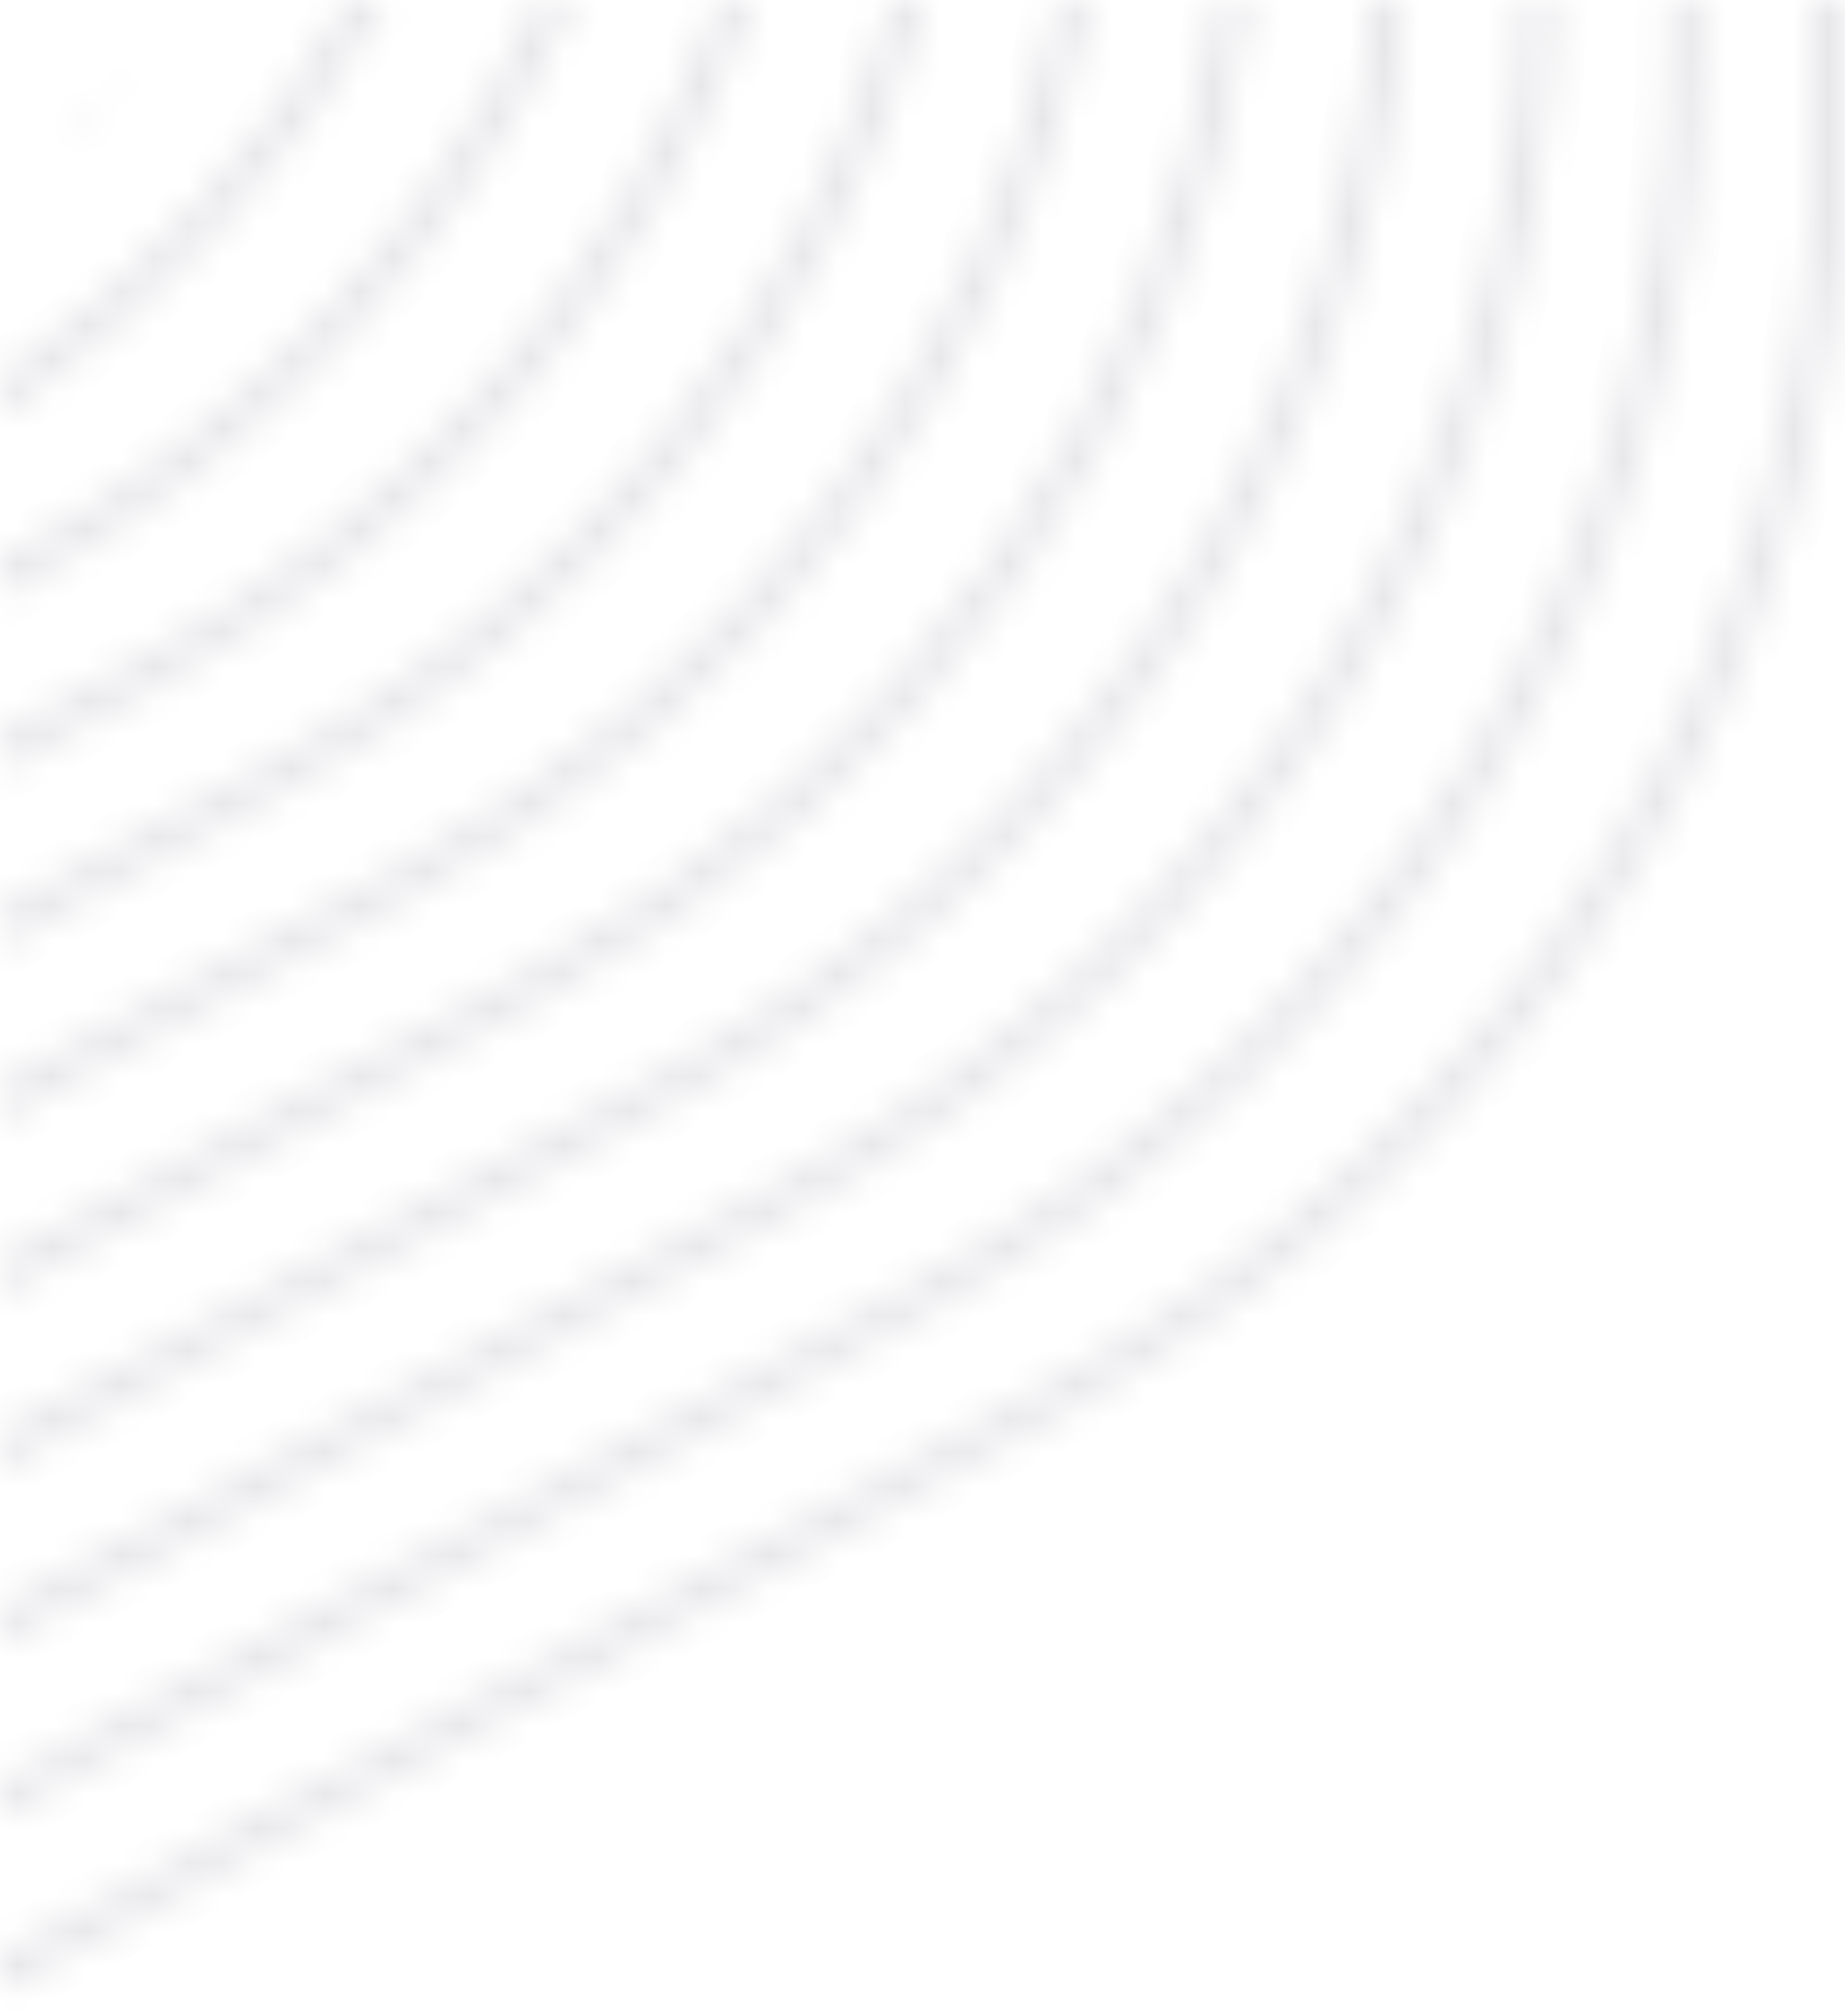 <svg width="54" height="59" viewBox="0 0 54 59" fill="none" xmlns="http://www.w3.org/2000/svg">
<mask id="path-1-inside-1" fill="white">
<path fill-rule="evenodd" clip-rule="evenodd" d="M0 53.094L27.069 38.381C41.094 30.758 49.733 16.67 49.733 1.424V0L48.88 0V1.424C48.88 16.381 40.404 30.202 26.644 37.682L0 52.164L0 53.094ZM0 57.263L30.418 40.73C44.484 33.084 53.147 18.957 53.147 3.669V0L54 0V3.669C54 19.247 45.173 33.641 30.843 41.429L0 58.194L0 57.263ZM0 47.995L23.295 35.333C36.763 28.013 45.154 14.598 45.458 0L44.604 0C44.301 14.308 36.074 27.457 22.87 34.634L0 47.064L0 47.995ZM0 42.895L19.521 32.285C31.99 25.507 40.009 13.387 41.077 0L40.221 0C39.155 13.097 31.301 24.951 19.095 31.586L0 41.965L0 42.895ZM0 37.796L15.747 29.237C27.21 23.006 34.824 12.155 36.556 0L35.695 0C33.968 11.865 26.52 22.451 15.321 28.538L0 36.865L0 37.796ZM0 32.697L11.972 26.189C22.419 20.511 29.593 10.904 31.881 0L31.011 0C28.734 10.613 21.728 19.956 11.547 25.489L0 31.766L0 32.697ZM0 27.597L8.198 23.141C17.614 18.023 24.307 9.635 27.036 0L26.152 0C23.444 9.343 16.922 17.468 7.773 22.442L0 26.666L0 27.597ZM0 22.497L4.424 20.093C12.791 15.545 18.954 8.35 21.999 0L21.095 0C18.084 8.056 12.097 14.992 3.999 19.393L0 21.567L0 22.497ZM0 17.398L0.65 17.045C7.945 13.08 13.521 7.052 16.742 0L15.81 0C12.64 6.757 7.247 12.528 0.225 16.345L0 16.467L0 17.398ZM0 12.098C4.732 8.899 8.551 4.741 11.225 0L10.255 0C7.75 4.309 4.27 8.11 0 11.101L0 12.098ZM3.709 2.226C3.046 3.033 2.345 3.813 1.606 4.563C2.181 3.677 2.891 2.889 3.709 2.226Z"/>
</mask>
<path d="M0 53.094H-1L-1 54.776L0.478 53.973L0 53.094ZM27.069 38.381L27.547 39.26L27.069 38.381ZM49.733 0L50.733 0V-1L49.733 -1V0ZM48.88 0V-1L47.88 -1V0L48.88 0ZM26.644 37.682L27.121 38.56L26.644 37.682ZM0 52.164L-0.478 51.285L-1 51.569L-1 52.164H0ZM0 57.263L-0.478 56.385L-1 56.669V57.263H0ZM30.418 40.73L29.94 39.851H29.94L30.418 40.73ZM53.147 0V-1H52.147V0L53.147 0ZM54 0L55 0V-1H54V0ZM30.843 41.429L30.366 40.551H30.366L30.843 41.429ZM0 58.194H-1L-1 59.876L0.478 59.073L0 58.194ZM23.295 35.333L23.773 36.212L23.295 35.333ZM0 47.995H-1L-1 49.677L0.478 48.874L0 47.995ZM45.458 0L46.458 0.021L46.479 -1L45.458 -1V0ZM44.604 0V-1L43.625 -1L43.604 -0.021L44.604 0ZM22.87 34.634L23.347 35.512V35.512L22.87 34.634ZM0 47.064L-0.478 46.186L-1 46.47L-1 47.064H0ZM0 42.895H-1L-1 44.577L0.478 43.774L0 42.895ZM19.521 32.285L19.043 31.407H19.043L19.521 32.285ZM41.077 0L42.074 0.08L42.16 -1H41.077V0ZM40.221 0V-1H39.3L39.225 -0.081L40.221 0ZM19.095 31.586L19.573 32.464L19.095 31.586ZM0 41.965L-0.478 41.086L-1 41.37V41.965H0ZM15.747 29.237L15.269 28.358L15.747 29.237ZM0 37.796H-1L-1 39.478L0.478 38.675L0 37.796ZM36.556 0L37.546 0.141L37.709 -1L36.556 -1V0ZM35.695 0V-1L34.83 -1L34.705 -0.144L35.695 0ZM15.321 28.538L15.799 29.416H15.799L15.321 28.538ZM0 36.865L-0.478 35.987L-1 36.271L-1 36.865H0ZM0 32.697H-1L-1 34.378L0.478 33.575L0 32.697ZM11.972 26.189L11.495 25.31L11.972 26.189ZM31.881 0L32.86 0.205L33.113 -1H31.881V0ZM31.011 0V-1H30.203L30.033 -0.21L31.011 0ZM11.547 25.489L12.025 26.368H12.025L11.547 25.489ZM0 31.766L-0.478 30.887L-1 31.171L-1 31.766H0ZM8.198 23.141L7.721 22.262H7.721L8.198 23.141ZM0 27.597H-1L-1 29.279L0.478 28.476L0 27.597ZM27.036 0L27.998 0.273L28.359 -1L27.036 -1V0ZM26.152 0V-1H25.401L25.191 -0.278L26.152 0ZM7.773 22.442L8.251 23.32L7.773 22.442ZM0 26.666L-0.478 25.788L-1 26.072V26.666H0ZM0 22.497H-1L-1 24.179L0.478 23.376L0 22.497ZM4.424 20.093L4.902 20.971H4.902L4.424 20.093ZM21.999 0L22.938 0.343L23.428 -1L21.999 -1V0ZM21.095 0V-1L20.401 -1L20.158 -0.35L21.095 0ZM3.999 19.393L4.476 20.272H4.476L3.999 19.393ZM0 21.567L-0.478 20.688L-1 20.972L-1 21.567H0ZM0.65 17.045L1.127 17.923H1.127L0.65 17.045ZM0 17.398H-1L-1 19.08L0.478 18.277L0 17.398ZM16.742 0L17.651 0.415L18.298 -1L16.742 -1V0ZM15.81 0V-1L15.175 -1L14.905 -0.425L15.81 0ZM0.225 16.345L-0.253 15.467L-0.253 15.467L0.225 16.345ZM0 16.467L-0.478 15.589L-1 15.873V16.467H0ZM0 12.098H-1L-1 13.982L0.56 12.927L0 12.098ZM11.225 0L12.096 0.491L12.937 -1L11.225 -1V0ZM10.255 0V-1L9.679 -1L9.39 -0.503L10.255 0ZM0 11.101L-0.574 10.281L-1 10.58V11.101H0ZM3.709 2.226L4.482 2.861L3.079 1.449L3.709 2.226ZM1.606 4.563L0.767 4.018L2.318 5.265L1.606 4.563ZM0.478 53.973L27.547 39.26L26.591 37.503L-0.478 52.216L0.478 53.973ZM27.547 39.26C41.874 31.472 50.733 17.058 50.733 1.424L48.733 1.424C48.733 16.283 40.313 30.044 26.591 37.503L27.547 39.26ZM50.733 1.424V0L48.733 0V1.424L50.733 1.424ZM48.88 1L49.733 1V-1H48.88V1ZM47.88 0V1.424L49.88 1.424V0L47.88 0ZM47.88 1.424C47.88 15.993 39.624 29.488 26.166 36.803L27.121 38.56C41.185 30.916 49.88 16.768 49.88 1.424L47.88 1.424ZM26.166 36.803L-0.478 51.285L0.478 53.042L27.121 38.56L26.166 36.803ZM1 53.094V52.164H-1L-1 53.094H1ZM0.478 58.142L30.895 41.608L29.94 39.851L-0.478 56.385L0.478 58.142ZM30.895 41.608C45.264 33.798 54.147 19.344 54.147 3.669L52.147 3.669C52.147 18.569 43.703 32.371 29.94 39.851L30.895 41.608ZM54.147 3.669V0L52.147 0V3.669L54.147 3.669ZM53.147 1L54 1V-1L53.147 -1V1ZM53 0V3.669H55V0L53 0ZM53 3.669C53 18.859 44.392 32.927 30.366 40.551L31.321 42.308C45.953 34.354 55 19.634 55 3.669H53ZM30.366 40.551L-0.478 57.315L0.478 59.073L31.321 42.308L30.366 40.551ZM1 58.194V57.263H-1L-1 58.194H1ZM22.817 34.455L-0.478 47.116L0.478 48.874L23.773 36.212L22.817 34.455ZM44.458 -0.021C44.162 14.199 35.987 27.296 22.817 34.455L23.773 36.212C37.538 28.73 46.146 14.998 46.458 0.021L44.458 -0.021ZM44.604 1L45.458 1V-1H44.604V1ZM23.347 35.512C36.849 28.174 45.292 14.708 45.604 0.021L43.604 -0.021C43.309 13.909 35.298 26.74 22.392 33.755L23.347 35.512ZM0.478 47.943L23.347 35.512L22.392 33.755L-0.478 46.186L0.478 47.943ZM1 47.995V47.064H-1L-1 47.995H1ZM0.478 43.774L19.998 33.164L19.043 31.407L-0.478 42.017L0.478 43.774ZM19.998 33.164C32.749 26.233 40.978 13.82 42.074 0.08L40.081 -0.08C39.041 12.953 31.231 24.782 19.043 31.407L19.998 33.164ZM40.221 1L41.077 1V-1L40.221 -1V1ZM39.225 -0.081C38.187 12.662 30.542 24.226 18.618 30.707L19.573 32.464C32.06 25.677 40.123 13.531 41.218 0.081L39.225 -0.081ZM18.618 30.707L-0.478 41.086L0.478 42.843L19.573 32.464L18.618 30.707ZM1 42.895L1 41.965H-1L-1 42.895H1ZM15.269 28.358L-0.478 36.917L0.478 38.675L16.224 30.116L15.269 28.358ZM35.566 -0.141C33.881 11.687 26.467 22.272 15.269 28.358L16.224 30.116C27.952 23.741 35.768 12.623 37.546 0.141L35.566 -0.141ZM35.695 1L36.556 1V-1H35.695V1ZM15.799 29.416C27.262 23.186 34.911 12.334 36.685 0.144L34.705 -0.144C33.026 11.395 25.778 21.716 14.844 27.659L15.799 29.416ZM0.478 37.744L15.799 29.416L14.844 27.659L-0.478 35.987L0.478 37.744ZM1 37.796L1 36.865H-1L-1 37.796H1ZM0.478 33.575L12.45 27.068L11.495 25.31L-0.478 31.818L0.478 33.575ZM12.45 27.068C23.144 21.255 30.509 11.408 32.86 0.205L30.903 -0.205C28.677 10.401 21.694 19.767 11.495 25.31L12.45 27.068ZM31.011 1L31.881 1V-1L31.011 -1V1ZM30.033 -0.21C27.82 10.107 21.004 19.211 11.069 24.611L12.025 26.368C22.452 20.7 29.649 11.119 31.989 0.21L30.033 -0.21ZM11.069 24.611L-0.478 30.887L0.478 32.645L12.025 26.368L11.069 24.611ZM1 32.697V31.766H-1L-1 32.697H1ZM7.721 22.262L-0.478 26.718L0.478 28.476L8.676 24.02L7.721 22.262ZM26.074 -0.273C23.42 9.095 16.908 17.269 7.721 22.262L8.676 24.02C18.32 18.777 25.193 10.175 27.998 0.273L26.074 -0.273ZM26.152 1L27.036 1V-1L26.152 -1V1ZM8.251 23.32C17.627 18.224 24.327 9.886 27.112 0.278L25.191 -0.278C22.56 8.799 16.218 16.713 7.295 21.563L8.251 23.32ZM0.478 27.545L8.251 23.32L7.295 21.563L-0.478 25.788L0.478 27.545ZM1 27.597V26.666H-1L-1 27.597H1ZM0.478 23.376L4.902 20.971L3.947 19.214L-0.478 21.619L0.478 23.376ZM4.902 20.971C13.477 16.31 19.808 8.928 22.938 0.343L21.059 -0.343C18.101 7.773 12.106 14.779 3.947 19.214L4.902 20.971ZM21.095 1L21.999 1V-1H21.095V1ZM20.158 -0.35C17.234 7.475 11.414 14.225 3.521 18.515L4.476 20.272C12.781 15.758 18.934 8.638 22.032 0.35L20.158 -0.35ZM3.521 18.515L-0.478 20.688L0.478 22.445L4.476 20.272L3.521 18.515ZM1 22.497V21.567H-1L-1 22.497H1ZM0.172 16.166L-0.478 16.519L0.478 18.277L1.127 17.923L0.172 16.166ZM15.832 -0.415C12.703 6.435 7.281 12.303 0.172 16.166L1.127 17.923C8.608 13.857 14.338 7.669 17.651 0.415L15.832 -0.415ZM15.81 1L16.742 1V-1H15.81V1ZM0.702 17.224C7.908 13.307 13.453 7.379 16.715 0.425L14.905 -0.425C11.827 6.135 6.586 11.749 -0.253 15.467L0.702 17.224ZM0.478 17.346L0.702 17.224L-0.253 15.467L-0.478 15.589L0.478 17.346ZM1 17.398L1 16.467H-1L-1 17.398H1ZM0.56 12.927C5.419 9.642 9.344 5.369 12.096 0.491L10.354 -0.491C7.757 4.113 4.046 8.156 -0.56 11.27L0.56 12.927ZM10.255 1L11.225 1V-1H10.255V1ZM9.39 -0.503C6.959 3.679 3.58 7.373 -0.574 10.281L0.574 11.92C4.961 8.847 8.541 4.939 11.119 0.503L9.39 -0.503ZM1 12.098L1 11.101H-1L-1 12.098H1ZM2.936 1.592C2.293 2.375 1.611 3.132 0.893 3.861L2.318 5.265C3.078 4.493 3.8 3.691 4.482 2.861L2.936 1.592ZM2.445 5.107C2.962 4.31 3.602 3.6 4.339 3.003L3.079 1.449C2.181 2.178 1.399 3.045 0.767 4.018L2.445 5.107Z" fill="#E3E3E7" mask="url(#path-1-inside-1)"/>
</svg>
